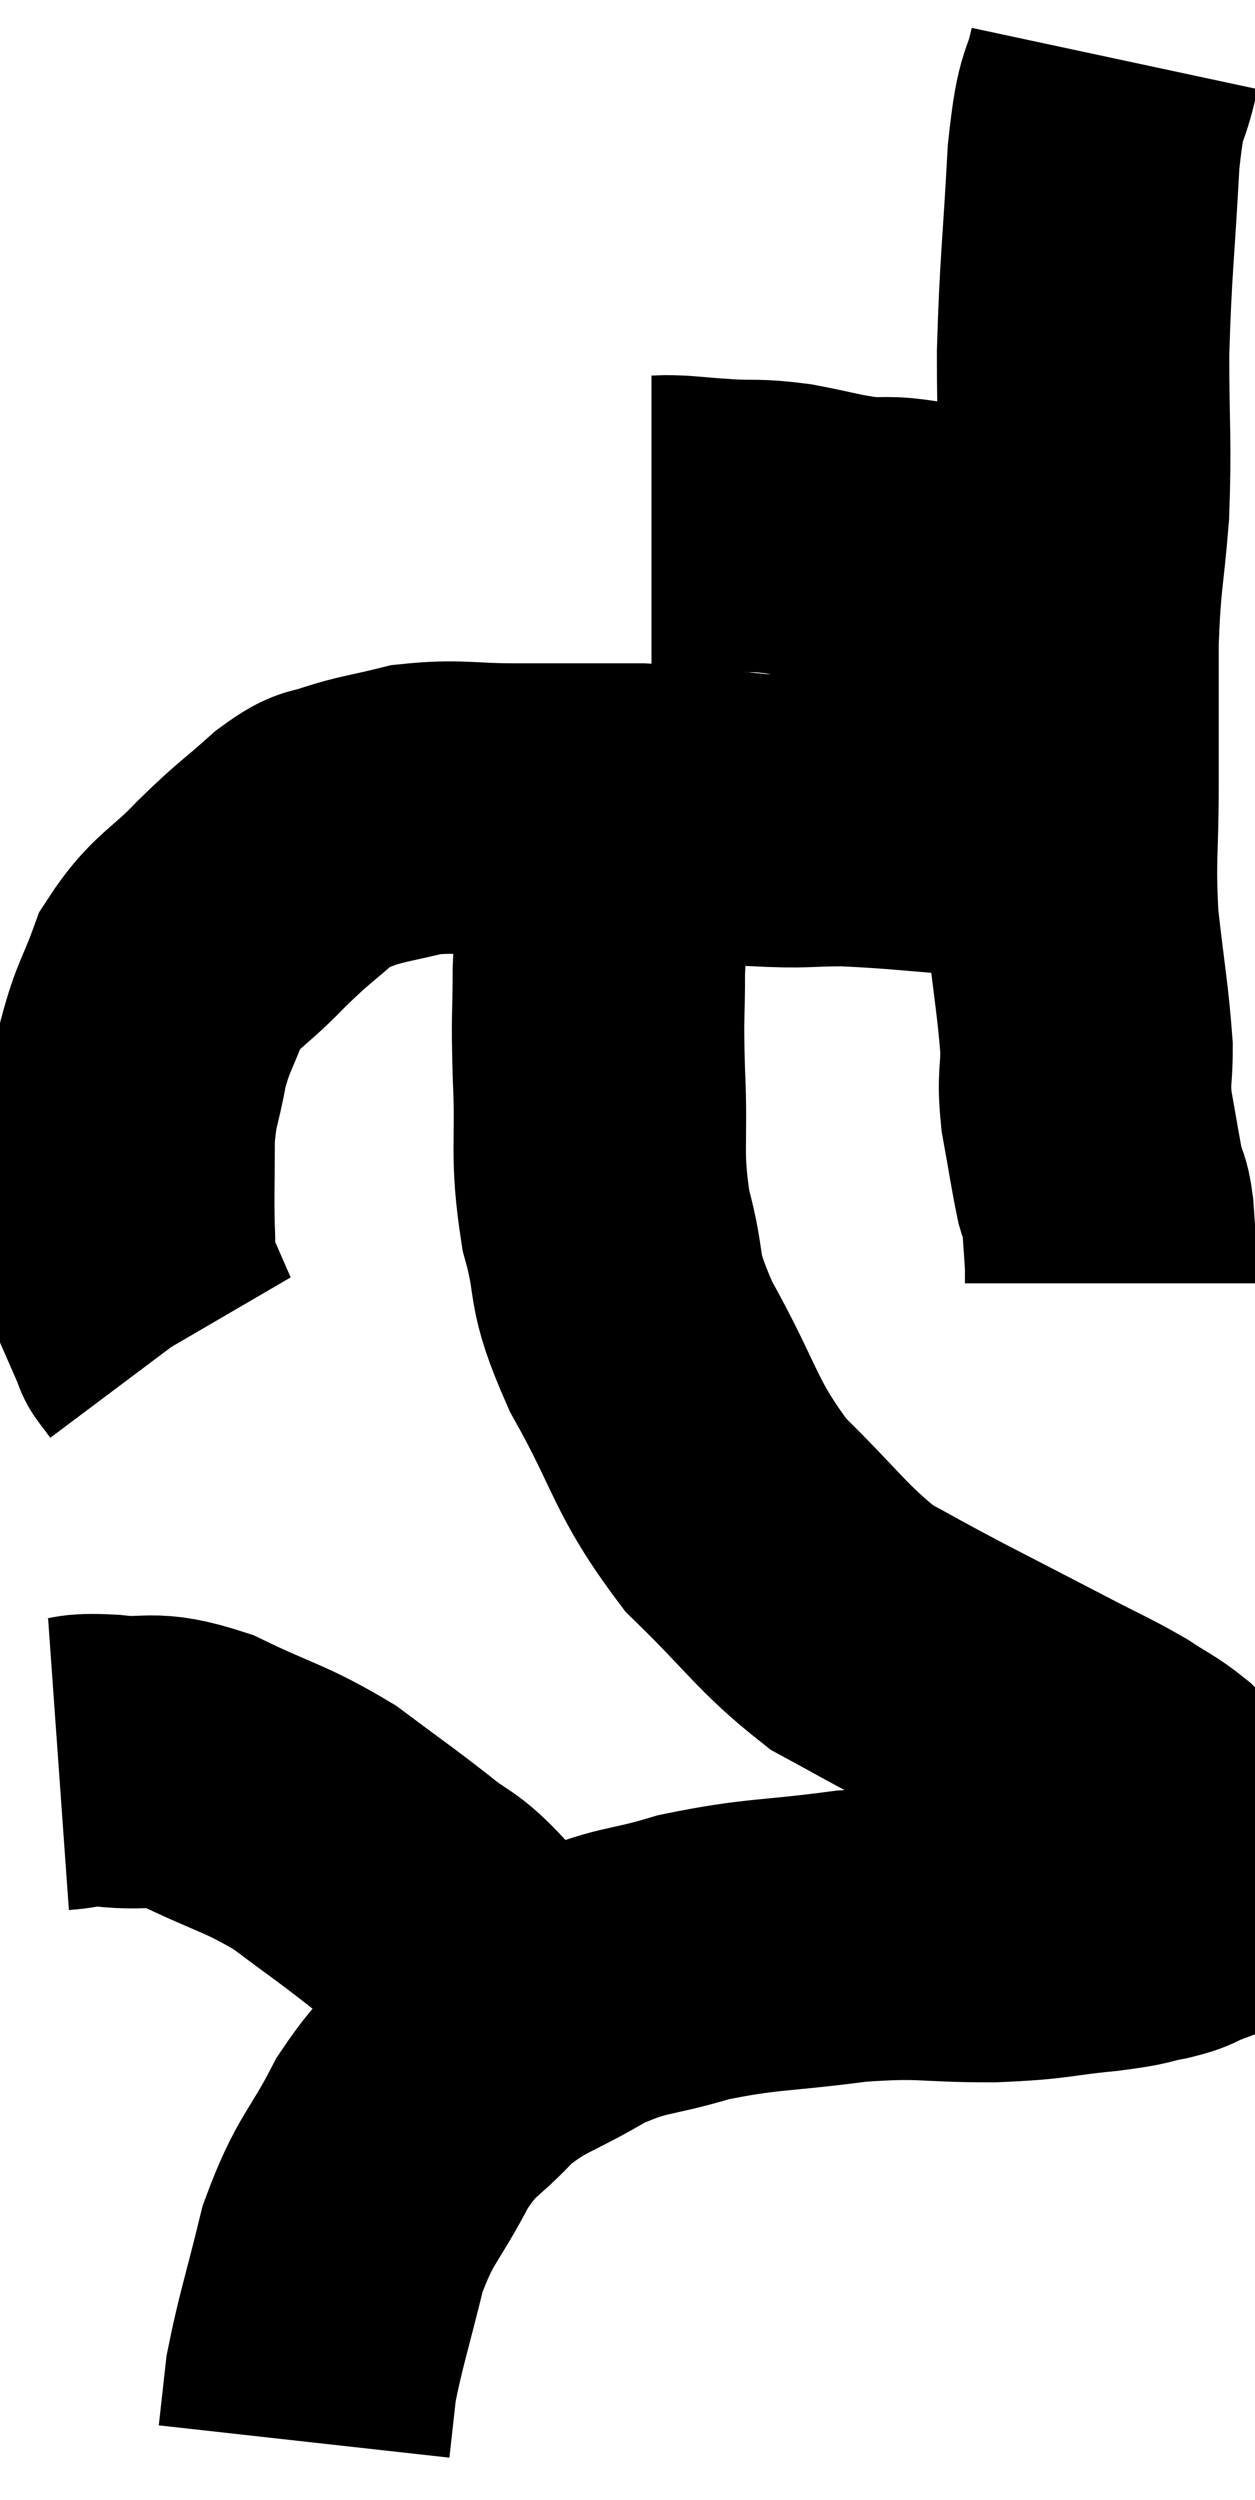 <svg xmlns="http://www.w3.org/2000/svg" viewBox="13.34 4.4 21.46 42.74" width="21.46" height="42.74"><path d="M 24.48 13.32 C 24.72 13.32, 24.645 13.305, 24.96 13.32 C 25.35 13.35, 25.275 13.35, 25.74 13.38 C 26.28 13.41, 26.235 13.365, 26.82 13.44 C 27.45 13.56, 27.525 13.605, 28.08 13.68 C 28.56 13.71, 28.455 13.65, 29.04 13.74 C 29.73 13.89, 29.835 13.965, 30.42 14.04 C 30.9 14.04, 30.99 14.01, 31.38 14.04 C 31.68 14.1, 31.755 14.13, 31.98 14.16 C 32.13 14.16, 32.16 14.16, 32.28 14.16 C 32.37 14.16, 32.415 14.16, 32.46 14.16 C 32.46 14.16, 32.46 14.16, 32.46 14.16 L 32.46 14.16" fill="none" stroke="black" stroke-width="5"></path><path d="M 32.4 5.4 C 32.22 6.24, 32.175 5.82, 32.04 7.08 C 31.95 8.76, 31.905 8.925, 31.86 10.44 C 31.86 11.79, 31.905 11.91, 31.86 13.14 C 31.77 14.25, 31.725 14.19, 31.68 15.36 C 31.68 16.59, 31.68 16.62, 31.68 17.82 C 31.68 18.99, 31.62 19.035, 31.68 20.16 C 31.8 21.24, 31.86 21.51, 31.92 22.32 C 31.92 22.86, 31.86 22.8, 31.92 23.4 C 32.04 24.06, 32.07 24.285, 32.16 24.72 C 32.22 24.93, 32.235 24.81, 32.28 25.14 C 32.31 25.59, 32.325 25.74, 32.34 26.04 L 32.34 26.34" fill="none" stroke="black" stroke-width="5"></path><path d="M 32.34 19.02 C 32.01 18.9, 32.205 18.885, 31.68 18.78 C 30.96 18.69, 31.215 18.69, 30.24 18.6 C 29.01 18.51, 28.77 18.465, 27.78 18.42 C 27.03 18.42, 27.15 18.465, 26.28 18.42 C 25.29 18.33, 25.335 18.285, 24.3 18.24 C 23.22 18.24, 23.1 18.24, 22.14 18.24 C 21.3 18.24, 21.18 18.165, 20.46 18.24 C 19.86 18.39, 19.725 18.39, 19.26 18.54 C 18.93 18.69, 19.05 18.51, 18.6 18.84 C 18.03 19.35, 18.045 19.29, 17.46 19.86 C 16.86 20.49, 16.68 20.475, 16.26 21.12 C 16.02 21.78, 15.96 21.765, 15.78 22.44 C 15.66 23.13, 15.6 23.07, 15.54 23.82 C 15.54 24.63, 15.525 24.825, 15.54 25.44 C 15.57 25.86, 15.48 25.83, 15.6 26.28 C 15.81 26.76, 15.915 27, 16.02 27.24 C 16.02 27.24, 15.975 27.18, 16.02 27.24 L 16.2 27.48" fill="none" stroke="black" stroke-width="5"></path><path d="M 23.76 18.36 C 23.67 19.68, 23.625 19.905, 23.58 21 C 23.58 21.87, 23.55 21.675, 23.58 22.74 C 23.64 24, 23.52 24.09, 23.7 25.26 C 24 26.34, 23.745 26.16, 24.3 27.42 C 25.11 28.86, 25.02 29.1, 25.92 30.3 C 26.91 31.26, 27.045 31.545, 27.9 32.22 C 28.62 32.61, 28.545 32.58, 29.34 33 C 30.21 33.45, 30.33 33.51, 31.08 33.9 C 31.71 34.23, 31.845 34.275, 32.34 34.56 C 32.7 34.8, 32.76 34.8, 33.06 35.04 C 33.3 35.28, 33.36 35.265, 33.54 35.52 C 33.66 35.79, 33.72 35.85, 33.78 36.06 C 33.78 36.21, 33.825 36.135, 33.78 36.36 C 33.69 36.66, 33.765 36.765, 33.6 36.96 C 33.36 37.05, 33.48 37.05, 33.12 37.14 C 32.64 37.23, 32.865 37.23, 32.16 37.32 C 31.23 37.41, 31.365 37.455, 30.3 37.5 C 29.1 37.5, 29.175 37.41, 27.9 37.5 C 26.55 37.68, 26.37 37.62, 25.2 37.86 C 24.21 38.16, 24.165 38.04, 23.22 38.46 C 22.32 39, 22.17 38.94, 21.42 39.54 C 20.82 40.2, 20.775 40.035, 20.22 40.86 C 19.71 41.85, 19.59 41.79, 19.2 42.84 C 18.93 43.95, 18.825 44.235, 18.66 45.06 C 18.6 45.6, 18.57 45.87, 18.54 46.14 C 18.54 46.14, 18.54 46.14, 18.54 46.14 L 18.54 46.14" fill="none" stroke="black" stroke-width="5"></path><path d="M 14.34 34.56 C 14.76 34.53, 14.58 34.47, 15.18 34.5 C 15.96 34.59, 15.855 34.395, 16.74 34.68 C 17.73 35.16, 17.865 35.13, 18.72 35.64 C 19.44 36.18, 19.545 36.24, 20.16 36.72 C 20.67 37.14, 20.67 37.005, 21.18 37.56 C 21.69 38.25, 21.9 38.52, 22.2 38.94 C 22.29 39.09, 22.335 39.165, 22.38 39.24 L 22.38 39.24" fill="none" stroke="black" stroke-width="5"></path></svg>